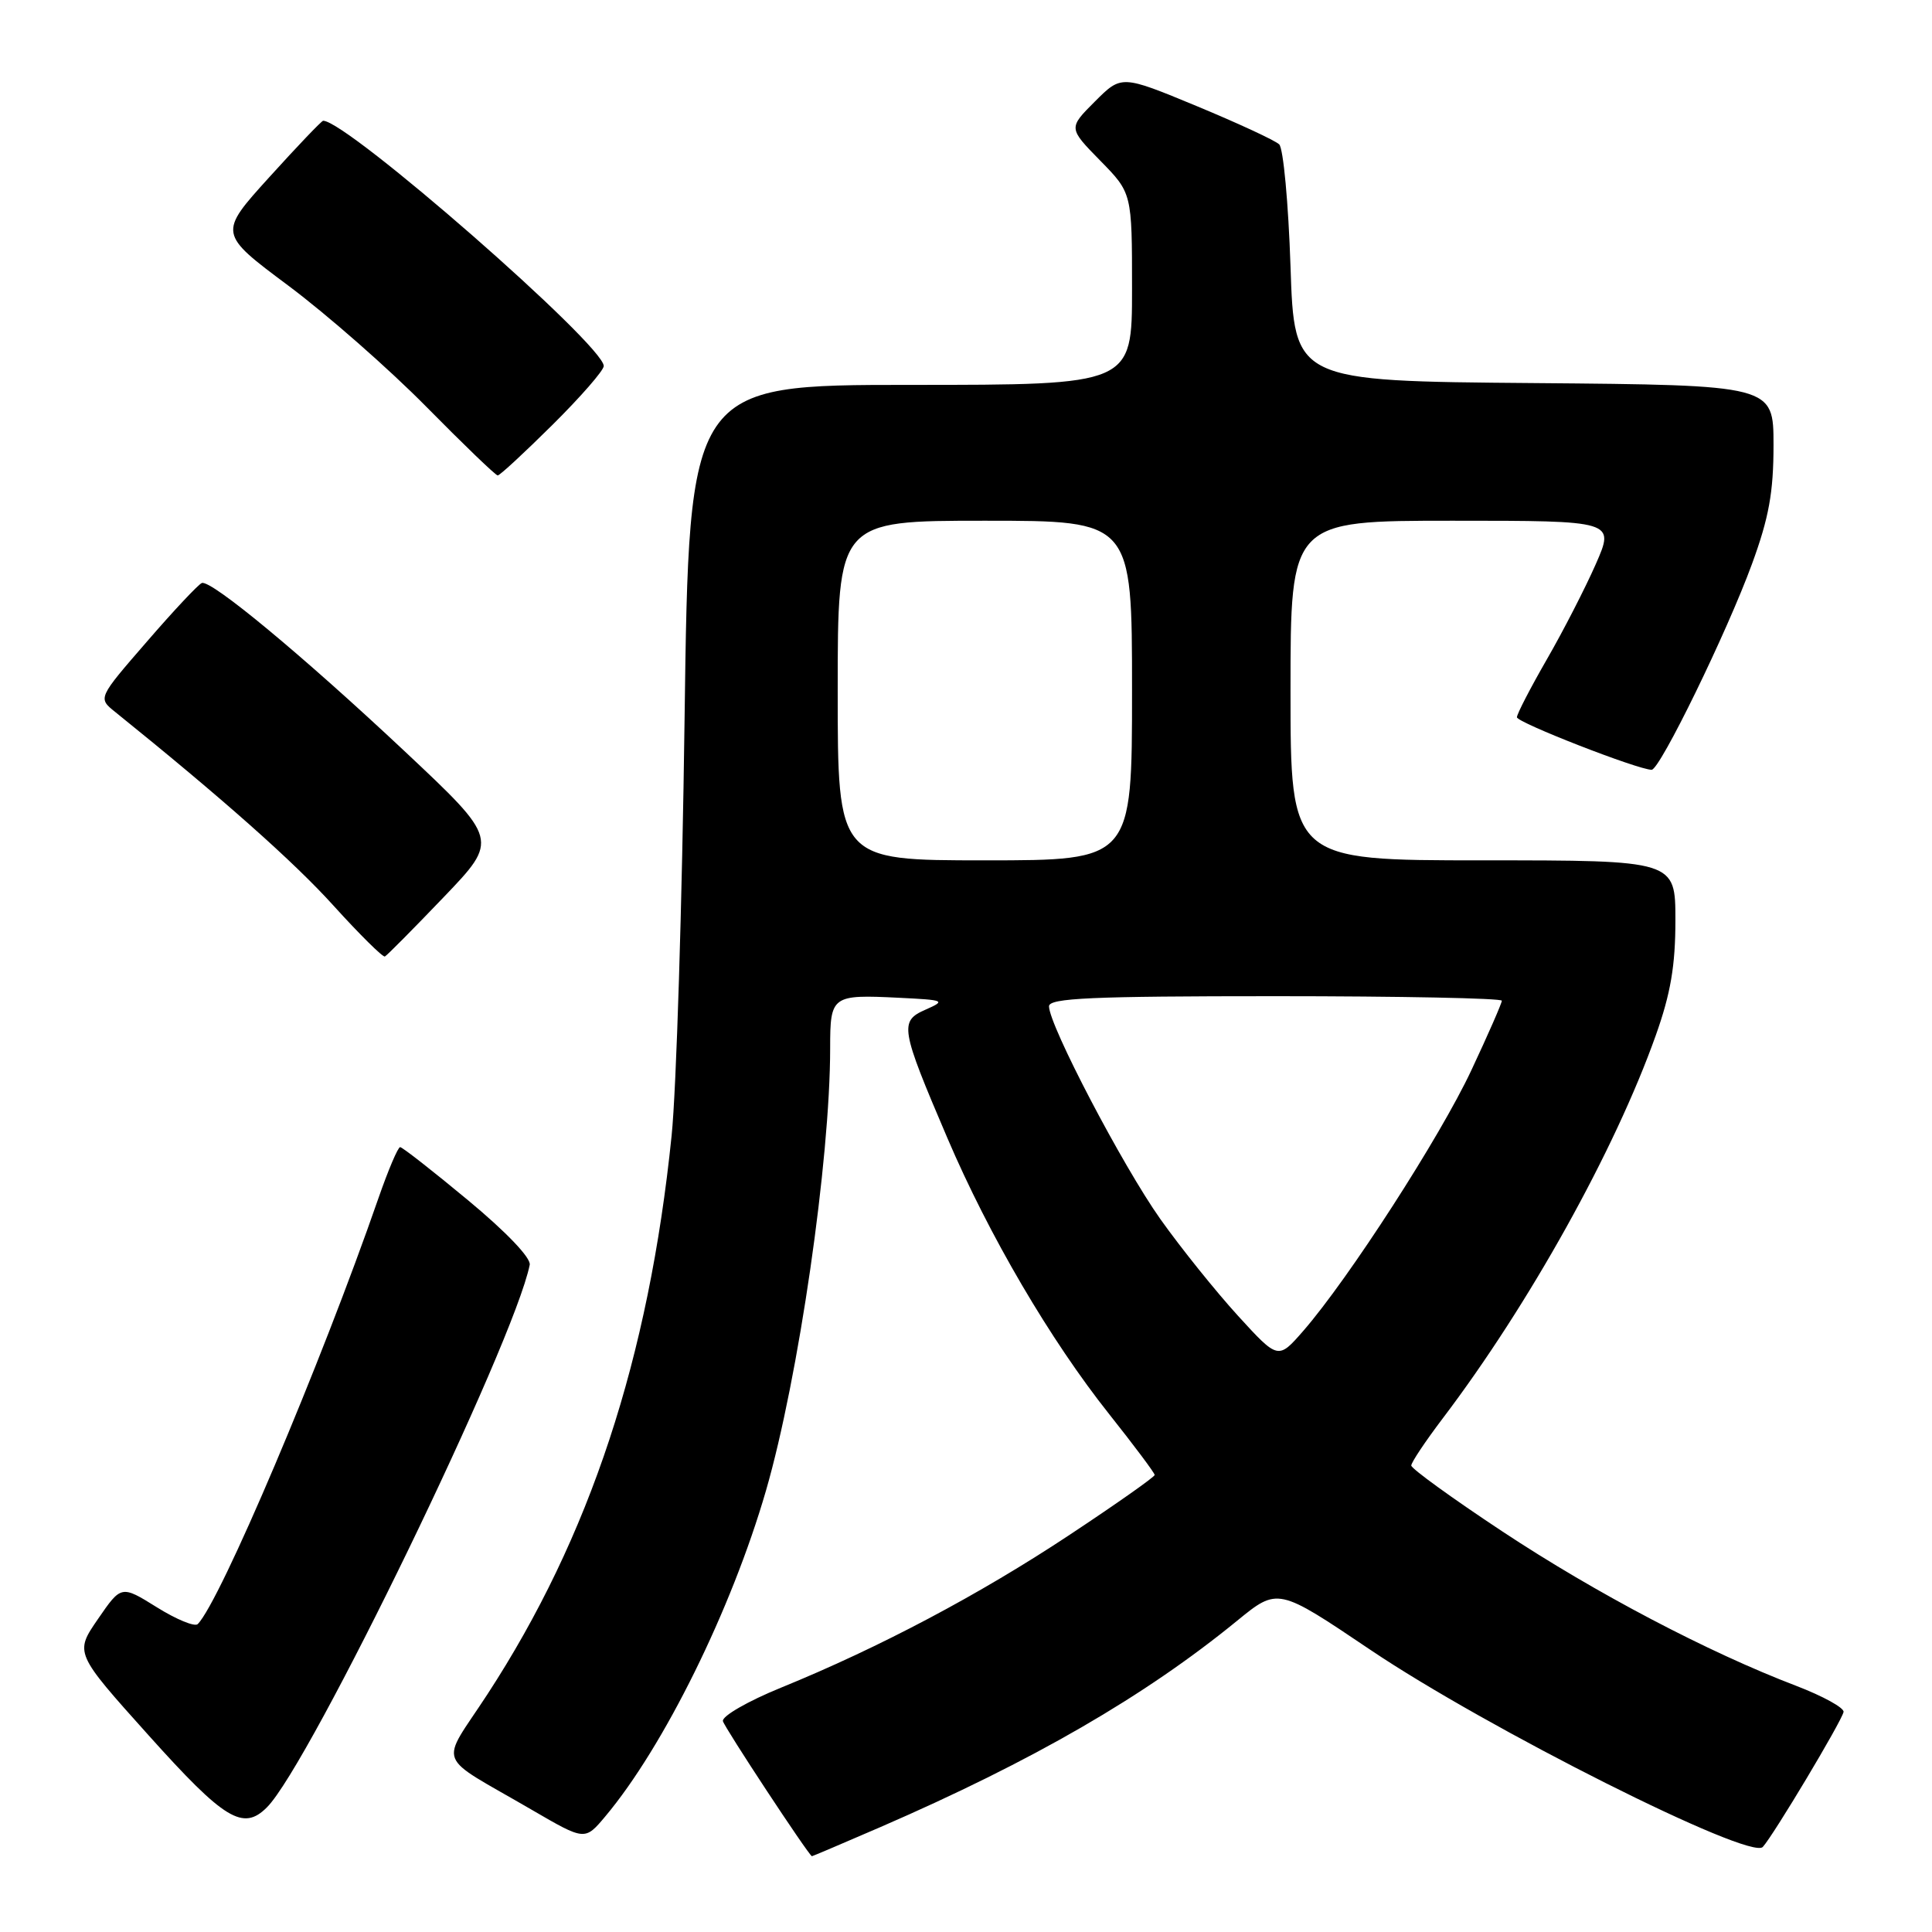 <?xml version="1.0" encoding="UTF-8" standalone="no"?>
<!DOCTYPE svg PUBLIC "-//W3C//DTD SVG 1.1//EN" "http://www.w3.org/Graphics/SVG/1.1/DTD/svg11.dtd" >
<svg xmlns="http://www.w3.org/2000/svg" xmlns:xlink="http://www.w3.org/1999/xlink" version="1.1" viewBox="0 0 256 256">
 <g >
 <path fill="currentColor"
d=" M 116.68 242.09 C 136.88 233.32 151.67 224.77 163.91 214.77 C 169.32 210.35 169.32 210.35 181.55 218.59 C 197.00 229.01 231.93 246.56 233.58 244.73 C 235.01 243.16 243.98 228.17 244.28 226.85 C 244.40 226.31 241.57 224.75 238.00 223.38 C 226.36 218.94 211.41 211.09 199.08 202.93 C 192.44 198.54 187.00 194.60 187.00 194.19 C 187.00 193.78 188.87 190.98 191.15 187.97 C 202.62 172.85 213.99 152.41 219.40 137.19 C 221.37 131.66 222.00 127.95 222.00 121.94 C 222.00 114.00 222.00 114.00 196.50 114.00 C 171.00 114.00 171.00 114.00 171.00 91.50 C 171.00 69.00 171.00 69.00 192.49 69.00 C 213.97 69.00 213.97 69.00 211.45 74.75 C 210.06 77.91 207.14 83.60 204.96 87.38 C 202.78 91.17 201.00 94.61 201.00 95.04 C 201.00 95.74 217.06 102.00 218.85 102.00 C 219.95 102.00 228.85 83.75 232.15 74.72 C 234.39 68.60 235.00 65.24 235.00 58.99 C 235.00 51.03 235.00 51.03 203.25 50.76 C 171.50 50.50 171.50 50.50 171.00 35.30 C 170.72 26.93 170.05 19.66 169.50 19.13 C 168.95 18.60 164.02 16.32 158.55 14.05 C 148.60 9.93 148.60 9.93 145.08 13.45 C 141.56 16.97 141.56 16.97 145.78 21.28 C 150.00 25.58 150.00 25.58 150.00 38.29 C 150.00 51.00 150.00 51.00 120.65 51.00 C 91.30 51.00 91.30 51.00 90.71 95.25 C 90.39 119.59 89.62 144.45 88.99 150.50 C 85.97 179.99 78.16 203.67 64.60 224.48 C 58.24 234.24 57.47 232.24 70.50 239.83 C 77.50 243.90 77.50 243.90 80.19 240.70 C 87.94 231.48 96.94 213.25 101.50 197.50 C 105.81 182.61 110.00 153.72 110.00 138.86 C 110.00 131.92 110.21 131.77 119.11 132.21 C 125.19 132.51 125.36 132.58 122.65 133.78 C 119.15 135.31 119.30 136.22 125.53 150.79 C 131.05 163.71 139.19 177.59 146.98 187.39 C 150.29 191.56 153.00 195.18 153.00 195.44 C 153.00 195.70 147.94 199.26 141.75 203.36 C 129.80 211.28 116.59 218.28 103.50 223.62 C 99.10 225.41 95.63 227.41 95.79 228.06 C 96.00 228.91 107.04 245.68 107.58 245.96 C 107.62 245.98 111.71 244.24 116.68 242.09 Z  M 35.37 239.48 C 41.06 233.80 68.10 177.97 70.19 167.60 C 70.38 166.69 67.08 163.24 62.02 159.04 C 57.36 155.17 53.31 152.00 53.02 152.00 C 52.73 152.00 51.44 155.04 50.15 158.75 C 42.48 180.86 29.17 212.22 26.20 215.20 C 25.81 215.59 23.37 214.59 20.78 212.97 C 16.07 210.04 16.07 210.04 12.98 214.53 C 9.89 219.02 9.89 219.02 19.70 229.95 C 29.75 241.15 32.21 242.65 35.37 239.48 Z  M 58.79 118.88 C 66.09 111.26 66.09 111.26 53.59 99.52 C 40.11 86.87 28.01 76.83 26.75 77.25 C 26.32 77.39 23.04 80.88 19.47 85.01 C 12.97 92.50 12.97 92.50 15.24 94.32 C 29.48 105.80 38.95 114.20 44.18 119.99 C 47.66 123.83 50.73 126.87 51.00 126.74 C 51.27 126.61 54.78 123.07 58.79 118.88 Z  M 73.22 56.28 C 76.95 52.58 80.00 49.08 80.00 48.50 C 80.00 45.72 46.01 16.00 42.82 16.00 C 42.62 16.00 39.41 19.36 35.69 23.47 C 28.93 30.93 28.93 30.93 38.22 37.86 C 43.32 41.67 51.54 48.88 56.48 53.89 C 61.42 58.90 65.68 63.00 65.95 63.00 C 66.23 63.00 69.50 59.97 73.22 56.28 Z  M 164.05 174.36 C 161.13 171.16 156.49 165.39 153.75 161.53 C 148.75 154.47 139.00 135.84 139.00 133.34 C 139.00 132.25 144.61 132.00 169.00 132.00 C 185.50 132.00 199.00 132.27 199.00 132.60 C 199.00 132.93 197.18 137.09 194.95 141.84 C 190.82 150.65 178.71 169.43 172.70 176.34 C 169.36 180.17 169.36 180.17 164.05 174.36 Z  M 111.00 91.50 C 111.00 69.00 111.00 69.00 130.50 69.00 C 150.00 69.00 150.00 69.00 150.00 91.50 C 150.00 114.00 150.00 114.00 130.50 114.00 C 111.00 114.00 111.00 114.00 111.00 91.50 Z "/>
</g>
</svg>